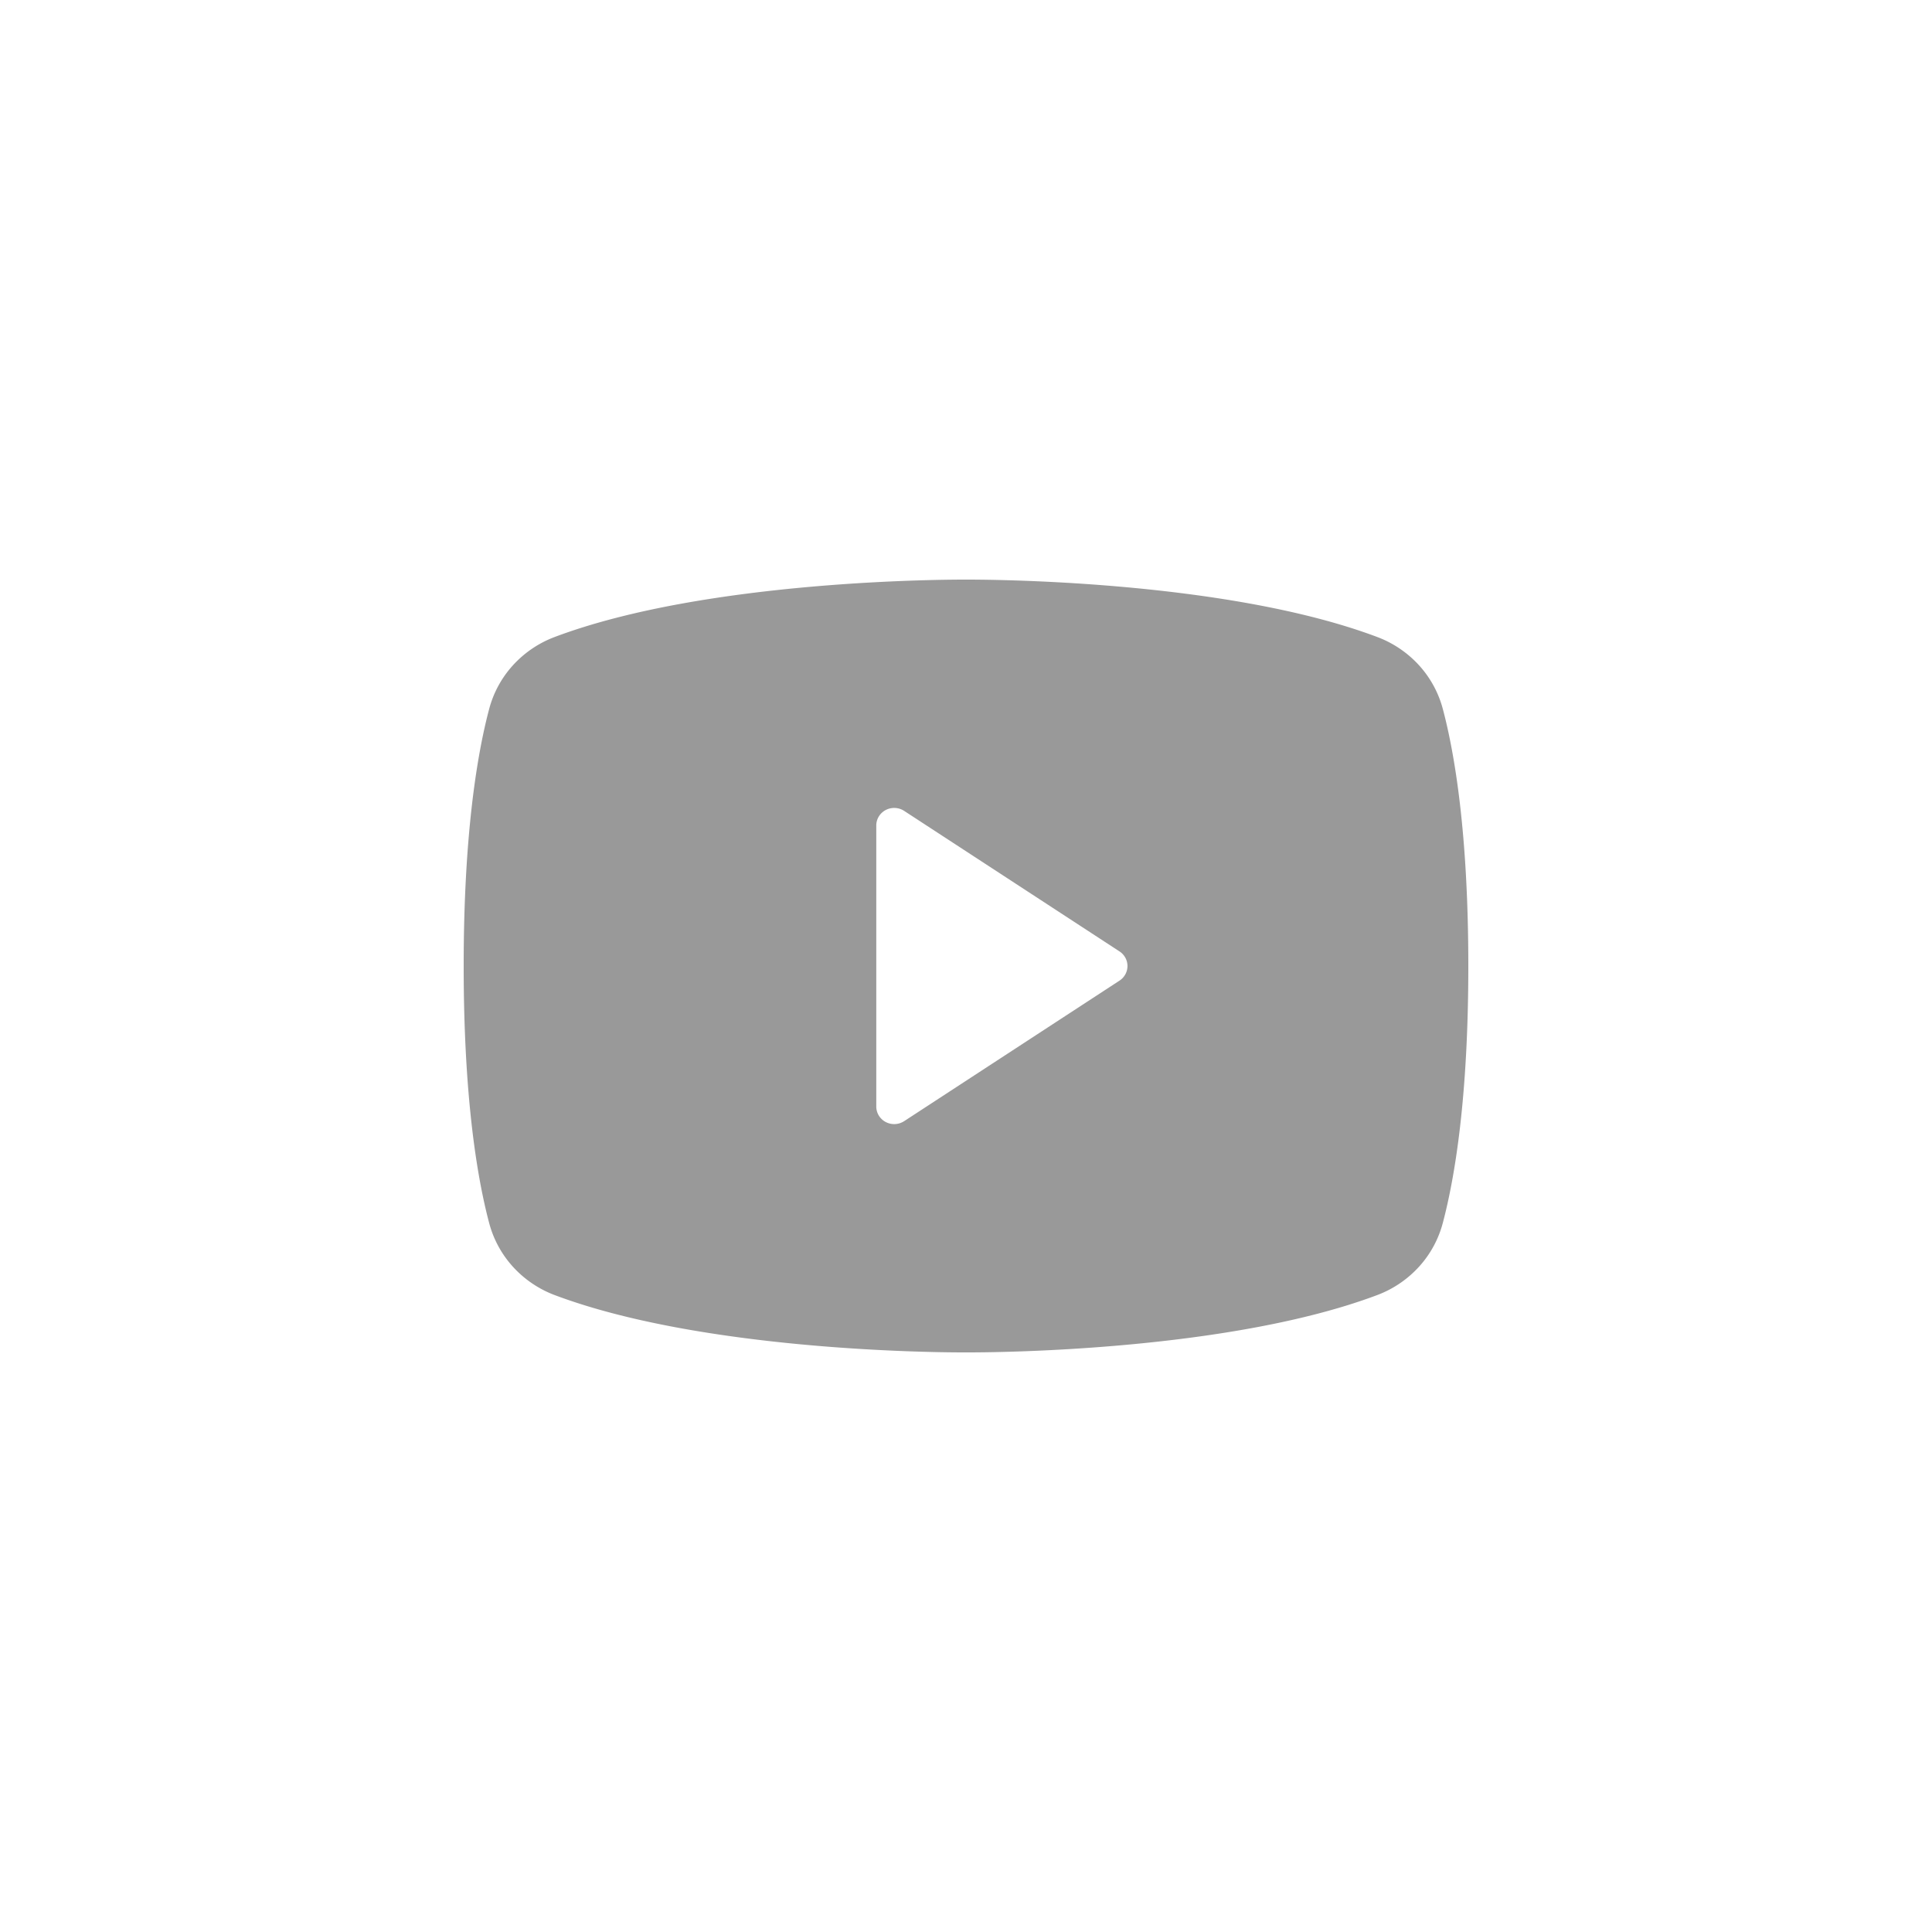 <svg width="50" height="50" viewBox="0 0 50 50" fill="none" xmlns="http://www.w3.org/2000/svg"><path d="M37.342 18.355a2.709 2.709 0 0 0-.611-1.13 2.787 2.787 0 0 0-1.071-.733C31.681 14.986 25.348 15 25 15c-.348 0-6.681-.014-10.66 1.491a2.787 2.787 0 0 0-1.071.733 2.709 2.709 0 0 0-.611 1.13C12.357 19.489 12 21.561 12 25s.357 5.511.658 6.646a2.709 2.709 0 0 0 .611 1.131 2.787 2.787 0 0 0 1.071.734C18.152 34.95 24.118 35 24.923 35h.153c.805 0 6.775-.05 10.583-1.49a2.787 2.787 0 0 0 1.071-.734 2.709 2.709 0 0 0 .611-1.131C37.642 30.509 38 28.439 38 25s-.357-5.511-.658-6.646Zm-8.37 7.024-5.572 3.636a.473.473 0 0 1-.477.023.46.46 0 0 1-.179-.167.447.447 0 0 1-.066-.234v-7.273a.447.447 0 0 1 .066-.234.46.46 0 0 1 .179-.167.473.473 0 0 1 .477.023l5.572 3.636a.458.458 0 0 1 .152.164.447.447 0 0 1 0 .429.458.458 0 0 1-.152.164Z" fill="#999"/></svg>
